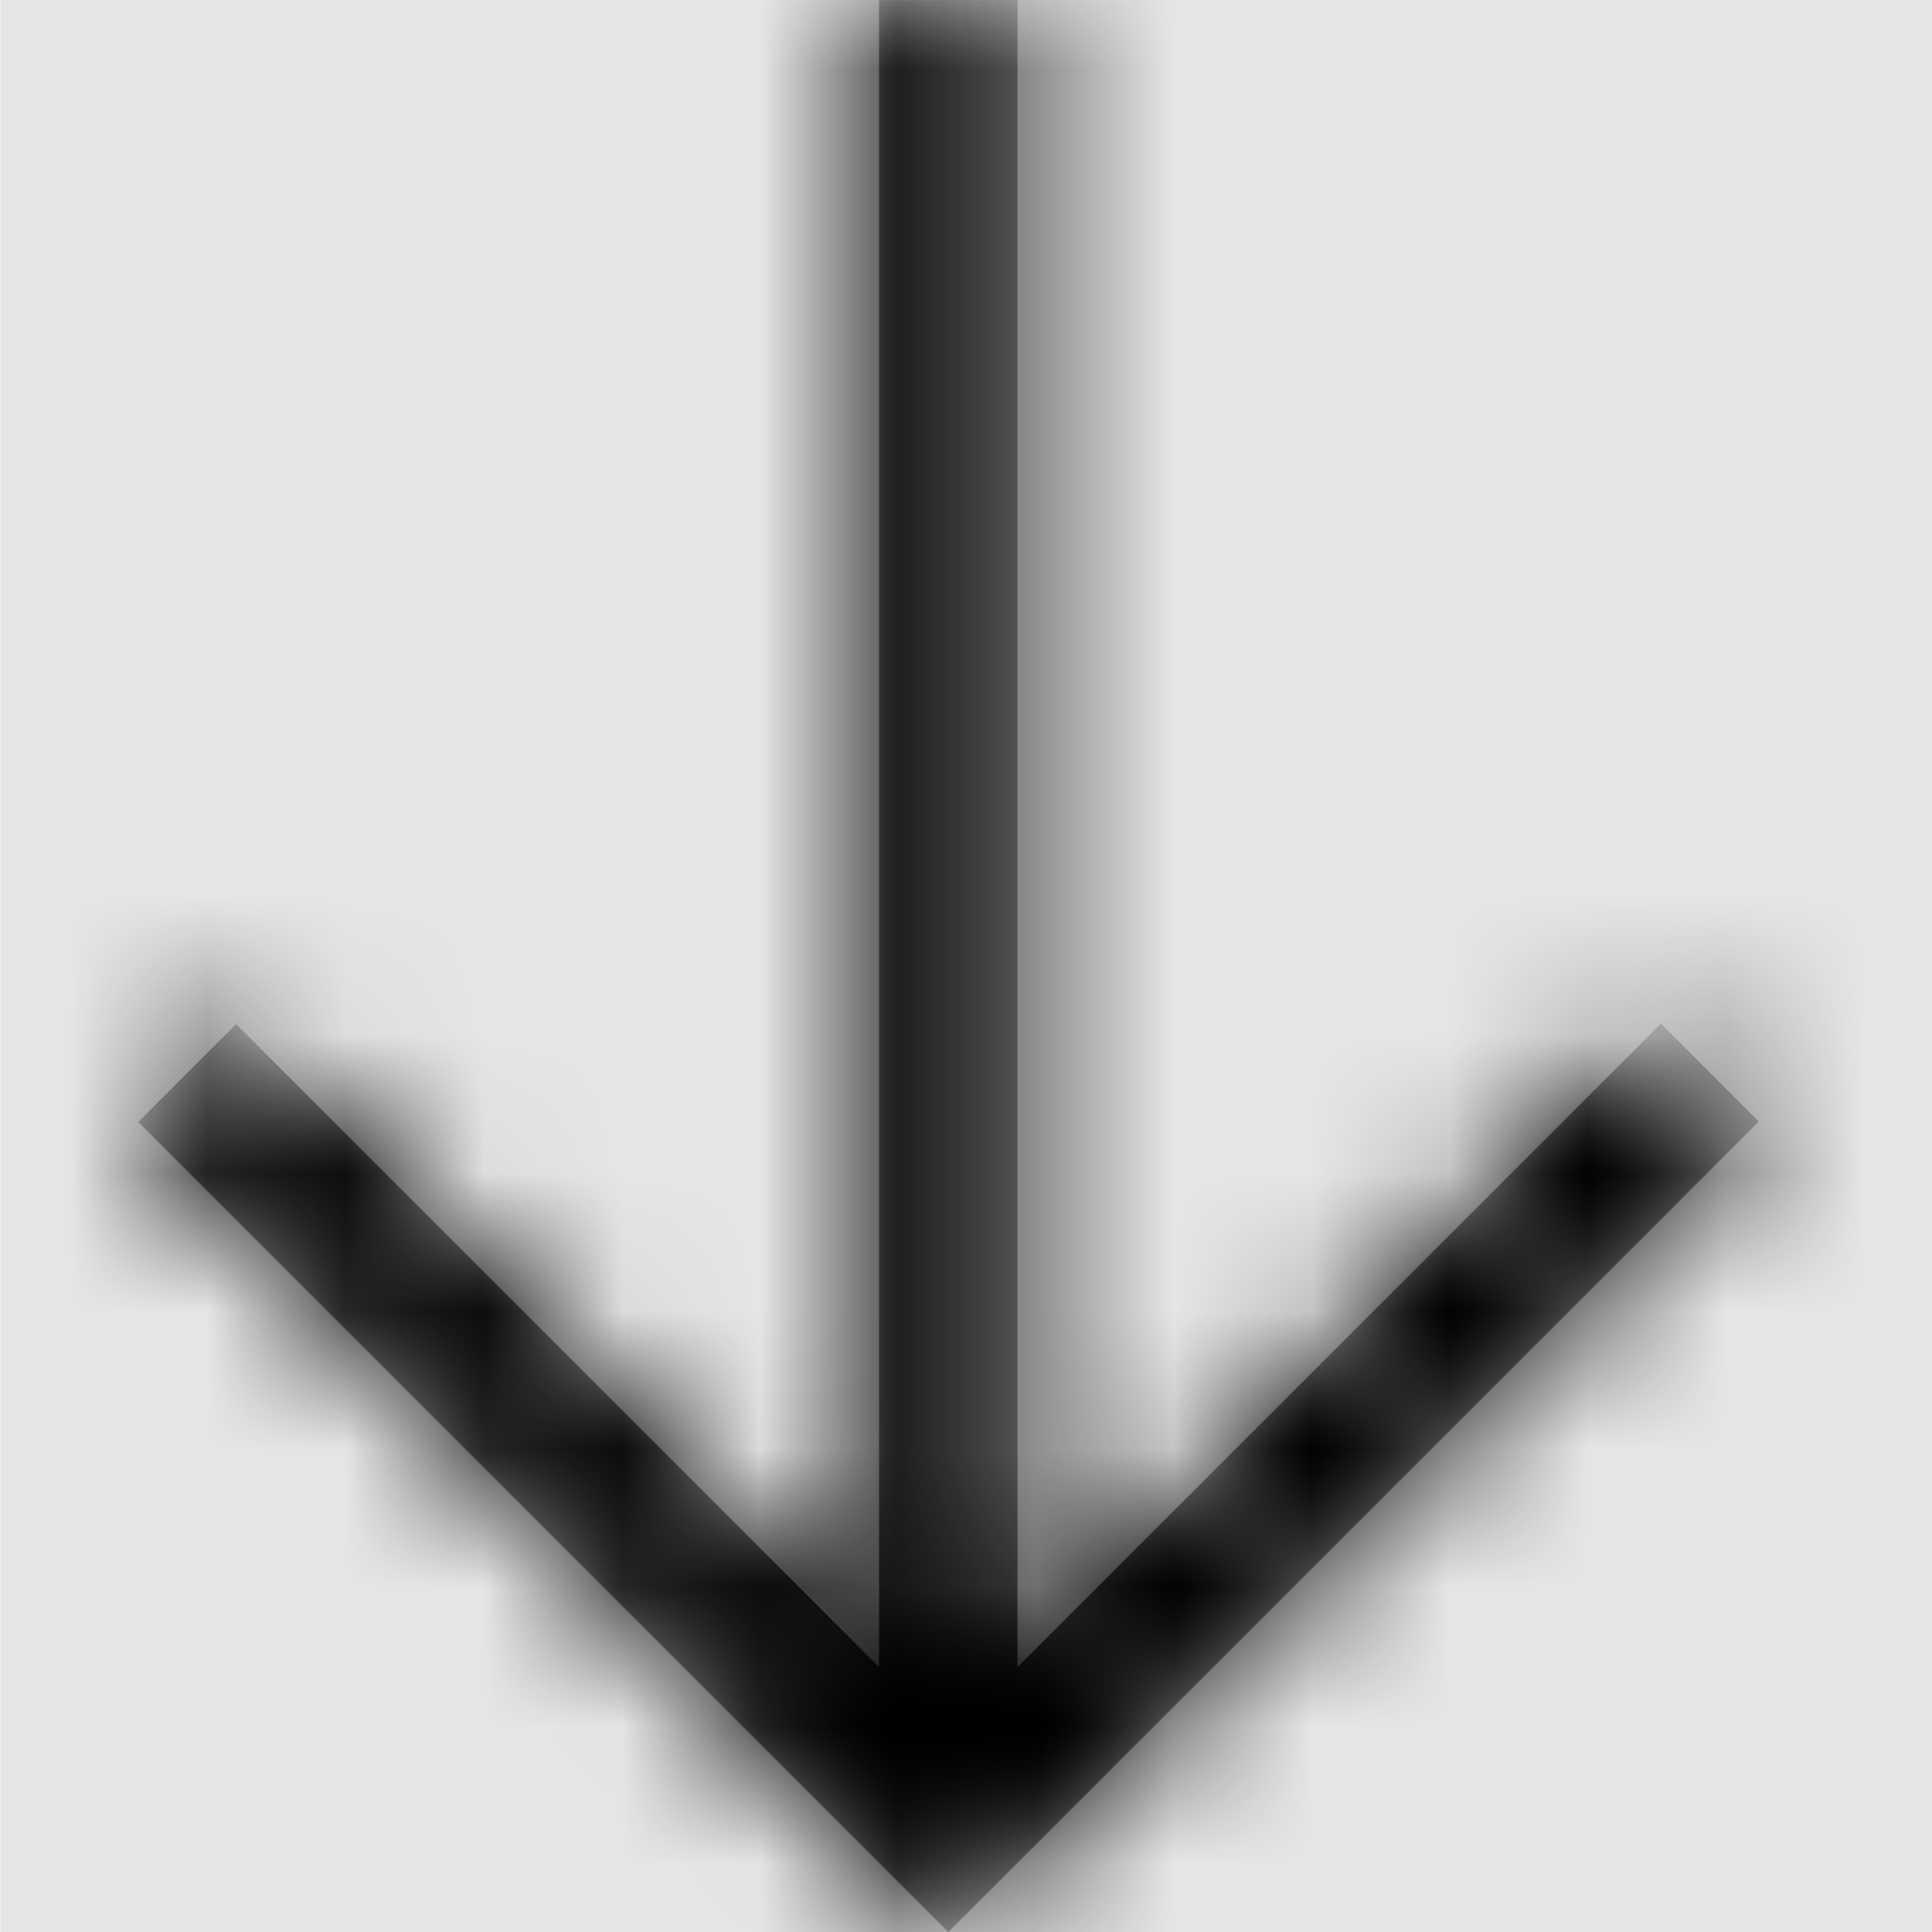 <svg width="1000" height="1000" viewBox="0 0 1000 1000" version="1.1" xmlns="http://www.w3.org/2000/svg" xmlns:xlink="http://www.w3.org/1999/xlink">
<title>arrow-down</title>
<desc>Created using Figma</desc>
<g id="Canvas" transform="matrix(71.429 0 0 71.429 -21500 -2428.57)">
<rect x="301" y="34" width="14" height="14" fill="#E5E5E5"/>
<g id="arrow-down">
<mask id="mask0_outline" mask-type="alpha">
<g id="Mask">
<use xlink:href="#path0_fill" transform="translate(302 34)" fill="#FFFFFF"/>
</g>
</mask>
<g id="Mask" mask="url(#mask0_outline)">
<use xlink:href="#path0_fill" transform="translate(302 34)"/>
</g>
<g id="&#226;&#134;&#170;&#240;&#159;&#142;&#168;Color" mask="url(#mask0_outline)">
<g id="Rectangle 3">
<use xlink:href="#path1_fill" transform="translate(301 34)"/>
</g>
</g>
</g>
</g>
<defs>
<path id="path0_fill" d="M 6.371 0L 6.371 12.08L 11.034 7.417L 11.743 8.127L 5.87 14L 0 8.13L 0.709 7.421L 5.368 12.08L 5.368 0L 6.371 0Z"/>
<path id="path1_fill" fill-rule="evenodd" d="M 0 0L 14 0L 14 14L 0 14L 0 0Z"/>
</defs>
</svg>
